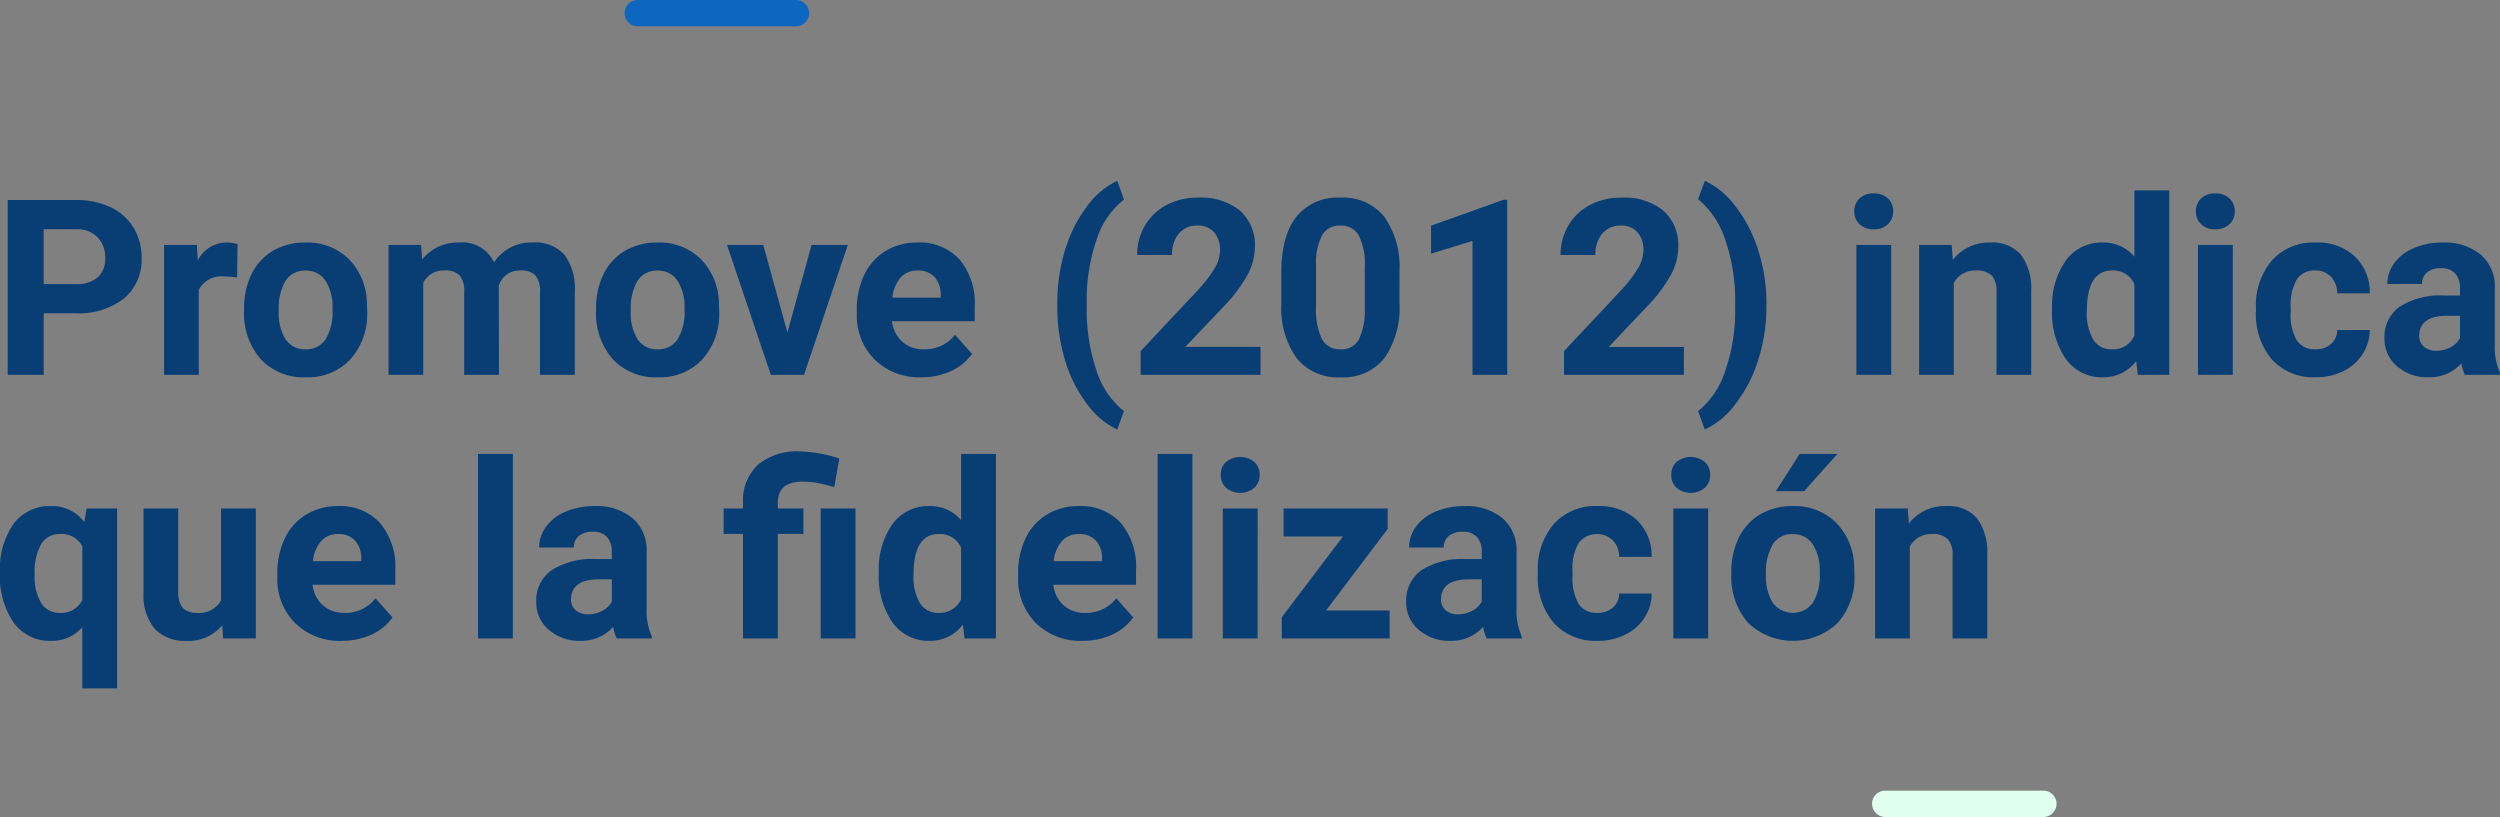 <svg xmlns="http://www.w3.org/2000/svg" width="284.58" height="93" viewBox="0 0 284.58 93">
  <rect x="0" y="0" width="284.58" height="93" fill="#808080" stroke="none"/>
  <g id="Grupo_89413" data-name="Grupo 89413" transform="translate(-209.902 -596.326)">
    <path id="Trazado_129148" data-name="Trazado 129148" d="M27.323,241.826h-18a1.5,1.5,0,0,0,0,3h18a1.5,1.5,0,1,0,0-3Z" transform="translate(273.18 354.5)" fill="#0d66bf"/>
    <path id="Trazado_129149" data-name="Trazado 129149" d="M27.323,241.826h-18a1.5,1.5,0,0,0,0,3h18a1.5,1.5,0,1,0,0-3Z" transform="translate(415.18 444.5)" fill="#e0ffef"/>
    <path id="Trazado_134160" data-name="Trazado 134160" d="M5.879-7.014V0h-4.1V-19.906H9.543a8.984,8.984,0,0,1,3.944.82,6.045,6.045,0,0,1,2.618,2.331,6.5,6.5,0,0,1,.916,3.438,5.716,5.716,0,0,1-2,4.614A8.342,8.342,0,0,1,9.475-7.014Zm0-3.322H9.543a3.6,3.6,0,0,0,2.481-.766,2.785,2.785,0,0,0,.854-2.187,3.283,3.283,0,0,0-.861-2.365,3.217,3.217,0,0,0-2.379-.93H5.879Zm22.012-.752a10.735,10.735,0,0,0-1.422-.109A2.894,2.894,0,0,0,23.529-9.68V0H19.578V-14.793h3.732l.109,1.764a3.661,3.661,0,0,1,3.295-2.037,4.14,4.14,0,0,1,1.23.178Zm.793,3.555a8.773,8.773,0,0,1,.848-3.924,6.205,6.205,0,0,1,2.44-2.666,7.12,7.12,0,0,1,3.7-.943,6.736,6.736,0,0,1,4.888,1.832A7.353,7.353,0,0,1,42.67-8.258L42.7-7.246a7.732,7.732,0,0,1-1.9,5.462A6.606,6.606,0,0,1,35.7.273a6.639,6.639,0,0,1-5.106-2.051,7.868,7.868,0,0,1-1.907-5.578Zm3.951.28a5.53,5.53,0,0,0,.793,3.225A2.616,2.616,0,0,0,35.7-2.912a2.622,2.622,0,0,0,2.242-1.1,6.051,6.051,0,0,0,.807-3.526,5.474,5.474,0,0,0-.807-3.2,2.622,2.622,0,0,0-2.27-1.136,2.579,2.579,0,0,0-2.242,1.13A6.153,6.153,0,0,0,32.635-7.253Zm16.2-7.54.123,1.654a5.2,5.2,0,0,1,4.252-1.928,3.945,3.945,0,0,1,3.924,2.256,5.079,5.079,0,0,1,4.443-2.256,4.412,4.412,0,0,1,3.582,1.4,6.441,6.441,0,0,1,1.176,4.218V0H62.371V-9.455a2.828,2.828,0,0,0-.492-1.843,2.178,2.178,0,0,0-1.736-.582,2.466,2.466,0,0,0-2.461,1.7L57.7,0H53.744V-9.442a2.793,2.793,0,0,0-.506-1.864,2.2,2.2,0,0,0-1.723-.576,2.56,2.56,0,0,0-2.434,1.4V0H45.131V-14.793Zm19.92,7.26a8.773,8.773,0,0,1,.848-3.924,6.205,6.205,0,0,1,2.44-2.666,7.12,7.12,0,0,1,3.7-.943,6.736,6.736,0,0,1,4.888,1.832,7.353,7.353,0,0,1,2.112,4.977l.027,1.012a7.732,7.732,0,0,1-1.9,5.462A6.606,6.606,0,0,1,75.77.273a6.639,6.639,0,0,1-5.106-2.051,7.868,7.868,0,0,1-1.907-5.578Zm3.951.28A5.53,5.53,0,0,0,73.5-4.028a2.616,2.616,0,0,0,2.27,1.116,2.622,2.622,0,0,0,2.242-1.1,6.051,6.051,0,0,0,.807-3.526,5.474,5.474,0,0,0-.807-3.2,2.622,2.622,0,0,0-2.27-1.136,2.579,2.579,0,0,0-2.242,1.13A6.153,6.153,0,0,0,72.707-7.253ZM90.535-4.826l2.748-9.967h4.129L92.422,0H88.648l-4.99-14.793h4.129Zm15.244,5.1a7.262,7.262,0,0,1-5.3-2,7.1,7.1,0,0,1-2.044-5.318v-.383a8.936,8.936,0,0,1,.861-3.985,6.321,6.321,0,0,1,2.44-2.707,6.85,6.85,0,0,1,3.6-.95,6.139,6.139,0,0,1,4.778,1.914,7.778,7.778,0,0,1,1.743,5.428v1.613h-9.42A3.67,3.67,0,0,0,103.6-3.787a3.492,3.492,0,0,0,2.44.875,4.265,4.265,0,0,0,3.568-1.654l1.941,2.174a5.931,5.931,0,0,1-2.406,1.962A7.9,7.9,0,0,1,105.779.273Zm-.451-12.154a2.469,2.469,0,0,0-1.907.8,4.124,4.124,0,0,0-.937,2.28h5.5v-.316a2.942,2.942,0,0,0-.711-2.039A2.547,2.547,0,0,0,105.328-11.881Zm15.928,3.787a20.982,20.982,0,0,1,.834-5.961,15.731,15.731,0,0,1,2.461-5.011,9.189,9.189,0,0,1,3.527-3.028l.766,2.133a9.517,9.517,0,0,0-3.117,4.566,21.143,21.143,0,0,0-1.121,7.219v.424a21.548,21.548,0,0,0,1.107,7.246,9.7,9.7,0,0,0,3.131,4.635l-.766,2.092a9.193,9.193,0,0,1-3.466-2.946A15.467,15.467,0,0,1,122.158-1.6a20.857,20.857,0,0,1-.9-5.77ZM144.389,0H130.744V-2.707l6.439-6.863a15.886,15.886,0,0,0,1.962-2.529,4.064,4.064,0,0,0,.636-2.051,3.041,3.041,0,0,0-.67-2.085,2.418,2.418,0,0,0-1.914-.759,2.608,2.608,0,0,0-2.112.923,3.656,3.656,0,0,0-.772,2.427h-3.965a6.526,6.526,0,0,1,.868-3.322,6.119,6.119,0,0,1,2.454-2.358,7.459,7.459,0,0,1,3.6-.854,7.063,7.063,0,0,1,4.778,1.477,5.224,5.224,0,0,1,1.7,4.17,6.693,6.693,0,0,1-.766,3.008,16.715,16.715,0,0,1-2.625,3.568L135.83-3.186h8.559Zm15.818-8.23A10.084,10.084,0,0,1,158.5-1.914a5.965,5.965,0,0,1-5,2.188,6.007,6.007,0,0,1-4.977-2.146,9.789,9.789,0,0,1-1.764-6.152v-3.664q0-4.17,1.729-6.33a6.01,6.01,0,0,1,4.983-2.16,6.016,6.016,0,0,1,4.977,2.14,9.759,9.759,0,0,1,1.764,6.146Zm-3.951-4.029a7.289,7.289,0,0,0-.677-3.606,2.287,2.287,0,0,0-2.112-1.129,2.246,2.246,0,0,0-2.058,1.074,6.822,6.822,0,0,0-.7,3.36v4.845a7.652,7.652,0,0,0,.663,3.62,2.257,2.257,0,0,0,2.126,1.184,2.219,2.219,0,0,0,2.092-1.136,7.469,7.469,0,0,0,.67-3.476ZM172.471,0H168.52V-15.251L163.8-13.795V-16.98l8.244-2.953h.424Zm20.111,0H178.938V-2.707l6.439-6.863a15.886,15.886,0,0,0,1.962-2.529,4.064,4.064,0,0,0,.636-2.051,3.041,3.041,0,0,0-.67-2.085,2.418,2.418,0,0,0-1.914-.759,2.608,2.608,0,0,0-2.112.923,3.656,3.656,0,0,0-.772,2.427h-3.965a6.526,6.526,0,0,1,.868-3.322,6.119,6.119,0,0,1,2.454-2.358,7.459,7.459,0,0,1,3.6-.854,7.063,7.063,0,0,1,4.778,1.477,5.224,5.224,0,0,1,1.7,4.17,6.693,6.693,0,0,1-.766,3.008,16.715,16.715,0,0,1-2.625,3.568l-4.525,4.771h8.559Zm9.393-7.779a19.91,19.91,0,0,1-.889,5.947,16.144,16.144,0,0,1-2.557,5.045,9.211,9.211,0,0,1-3.568,3.008L194.2,4.129a9.614,9.614,0,0,0,3.063-4.512A20.893,20.893,0,0,0,198.42-7.4v-.725a21.365,21.365,0,0,0-1.114-7.205A10.021,10.021,0,0,0,194.2-20l.766-2.092a9.214,9.214,0,0,1,3.507,2.926,15.936,15.936,0,0,1,2.557,4.936,19.768,19.768,0,0,1,.95,5.838ZM216.18,0h-3.965V-14.793h3.965Zm-4.2-18.621a1.946,1.946,0,0,1,.595-1.463,2.234,2.234,0,0,1,1.62-.574,2.239,2.239,0,0,1,1.613.574,1.934,1.934,0,0,1,.6,1.463,1.94,1.94,0,0,1-.608,1.477,2.245,2.245,0,0,1-1.606.574,2.245,2.245,0,0,1-1.606-.574A1.94,1.94,0,0,1,211.982-18.621Zm11.088,3.828.123,1.709a5.165,5.165,0,0,1,4.252-1.982,4.292,4.292,0,0,1,3.5,1.381,6.443,6.443,0,0,1,1.176,4.129V0H228.17V-9.483a2.573,2.573,0,0,0-.547-1.829,2.445,2.445,0,0,0-1.818-.569,2.717,2.717,0,0,0-2.5,1.425V0h-3.951V-14.793ZM234.5-7.506a8.915,8.915,0,0,1,1.552-5.51,5.035,5.035,0,0,1,4.245-2.051,4.531,4.531,0,0,1,3.568,1.613V-21h3.965V0h-3.568l-.191-1.572a4.65,4.65,0,0,1-3.8,1.846,5.021,5.021,0,0,1-4.19-2.058A9.2,9.2,0,0,1,234.5-7.506Zm3.951.281a5.872,5.872,0,0,0,.725,3.2,2.359,2.359,0,0,0,2.105,1.113,2.643,2.643,0,0,0,2.584-1.552v-5.865a2.605,2.605,0,0,0-2.557-1.552Q238.451-11.881,238.451-7.225ZM255.063,0H251.1V-14.793h3.965Zm-4.2-18.621a1.946,1.946,0,0,1,.595-1.463,2.234,2.234,0,0,1,1.62-.574,2.239,2.239,0,0,1,1.613.574,1.934,1.934,0,0,1,.6,1.463,1.94,1.94,0,0,1-.608,1.477,2.245,2.245,0,0,1-1.606.574,2.245,2.245,0,0,1-1.606-.574A1.94,1.94,0,0,1,250.865-18.621Zm13.6,15.709a2.591,2.591,0,0,0,1.777-.6,2.108,2.108,0,0,0,.711-1.6h3.705a5.068,5.068,0,0,1-.82,2.755,5.413,5.413,0,0,1-2.208,1.941,6.91,6.91,0,0,1-3.1.69,6.422,6.422,0,0,1-5-2.017A7.98,7.98,0,0,1,257.7-7.314v-.26a7.889,7.889,0,0,1,1.818-5.455,6.347,6.347,0,0,1,4.99-2.037,6.222,6.222,0,0,1,4.45,1.579,5.591,5.591,0,0,1,1.7,4.2h-3.705a2.715,2.715,0,0,0-.711-1.876,2.37,2.37,0,0,0-1.8-.722,2.38,2.38,0,0,0-2.085,1.006,5.833,5.833,0,0,0-.7,3.266V-7.2a5.907,5.907,0,0,0,.7,3.286A2.41,2.41,0,0,0,264.469-2.912ZM281.49,0a4.388,4.388,0,0,1-.4-1.326,4.781,4.781,0,0,1-3.732,1.6,5.252,5.252,0,0,1-3.6-1.258,4.045,4.045,0,0,1-1.429-3.172,4.18,4.18,0,0,1,1.743-3.609,8.6,8.6,0,0,1,5.038-1.271h1.818v-.848a2.438,2.438,0,0,0-.526-1.641,2.071,2.071,0,0,0-1.661-.615,2.354,2.354,0,0,0-1.565.479,1.626,1.626,0,0,0-.567,1.313h-3.951a3.969,3.969,0,0,1,.793-2.379,5.242,5.242,0,0,1,2.242-1.716,8.172,8.172,0,0,1,3.254-.622,6.456,6.456,0,0,1,4.341,1.374,4.807,4.807,0,0,1,1.606,3.862v6.412a7.072,7.072,0,0,0,.588,3.186V0Zm-3.268-2.748a3.4,3.4,0,0,0,1.613-.39,2.559,2.559,0,0,0,1.094-1.046V-6.727h-1.477q-2.967,0-3.158,2.051l-.014.232a1.582,1.582,0,0,0,.52,1.217A2.018,2.018,0,0,0,278.223-2.748ZM.9,22.467a8.842,8.842,0,0,1,1.552-5.51,5.073,5.073,0,0,1,4.259-2.023A4.542,4.542,0,0,1,10.5,16.752l.26-1.545h3.473v20.48H10.268V28.729a4.555,4.555,0,0,1-3.582,1.545,5.036,5.036,0,0,1-4.211-2.051A9.276,9.276,0,0,1,.9,22.467Zm3.951.28A5.8,5.8,0,0,0,5.6,25.979a2.385,2.385,0,0,0,2.1,1.109,2.657,2.657,0,0,0,2.57-1.451V19.516a2.635,2.635,0,0,0-2.543-1.4,2.414,2.414,0,0,0-2.119,1.109A6.406,6.406,0,0,0,4.854,22.747ZM26.2,28.5a4.955,4.955,0,0,1-4.047,1.777,4.673,4.673,0,0,1-3.63-1.367A5.836,5.836,0,0,1,17.24,24.9V15.207h3.951v9.568q0,2.313,2.105,2.313a2.853,2.853,0,0,0,2.762-1.4V15.207h3.965V30H26.3Zm13.617,1.777a7.262,7.262,0,0,1-5.3-2,7.1,7.1,0,0,1-2.044-5.318v-.383a8.936,8.936,0,0,1,.861-3.985,6.321,6.321,0,0,1,2.44-2.707,6.85,6.85,0,0,1,3.6-.95,6.139,6.139,0,0,1,4.778,1.914A7.778,7.778,0,0,1,45.9,22.275v1.613h-9.42a3.671,3.671,0,0,0,1.155,2.324,3.492,3.492,0,0,0,2.44.875,4.265,4.265,0,0,0,3.568-1.654l1.941,2.174a5.931,5.931,0,0,1-2.406,1.962A7.9,7.9,0,0,1,39.813,30.273Zm-.451-12.154a2.469,2.469,0,0,0-1.907.8,4.124,4.124,0,0,0-.937,2.28h5.5v-.316A2.942,2.942,0,0,0,41.3,18.84,2.547,2.547,0,0,0,39.361,18.119ZM59.281,30H55.316V9h3.965Zm11.826,0a4.388,4.388,0,0,1-.4-1.326,4.781,4.781,0,0,1-3.732,1.6,5.252,5.252,0,0,1-3.6-1.258,4.045,4.045,0,0,1-1.429-3.172,4.18,4.18,0,0,1,1.743-3.609,8.6,8.6,0,0,1,5.038-1.271h1.818v-.848a2.438,2.438,0,0,0-.526-1.641,2.071,2.071,0,0,0-1.661-.615,2.354,2.354,0,0,0-1.565.479,1.626,1.626,0,0,0-.567,1.313H62.275a3.969,3.969,0,0,1,.793-2.379,5.242,5.242,0,0,1,2.242-1.716,8.172,8.172,0,0,1,3.254-.622,6.456,6.456,0,0,1,4.341,1.374,4.807,4.807,0,0,1,1.606,3.862v6.412a7.072,7.072,0,0,0,.588,3.186V30ZM67.84,27.252a3.4,3.4,0,0,0,1.613-.39,2.559,2.559,0,0,0,1.094-1.046V23.273H69.07q-2.967,0-3.158,2.051l-.014.232a1.582,1.582,0,0,0,.52,1.217A2.018,2.018,0,0,0,67.84,27.252ZM85.477,30V18.105h-2.2v-2.9h2.2v-.684a5.548,5.548,0,0,1,1.716-4.3,6.9,6.9,0,0,1,4.765-1.511,15.8,15.8,0,0,1,4.484.807l-.574,3.268a17.5,17.5,0,0,0-2.078-.513,10.211,10.211,0,0,0-1.586-.116q-2.762,0-2.762,2.447v.6h2.912v2.9H89.441V30Zm12.811,0H94.322V15.207h3.965Zm2.652-7.506a8.915,8.915,0,0,1,1.552-5.51,5.035,5.035,0,0,1,4.245-2.051,4.531,4.531,0,0,1,3.568,1.613V9h3.965V30H110.7l-.191-1.572a4.65,4.65,0,0,1-3.8,1.846,5.021,5.021,0,0,1-4.19-2.058A9.2,9.2,0,0,1,100.939,22.494Zm3.951.281a5.872,5.872,0,0,0,.725,3.2,2.359,2.359,0,0,0,2.105,1.113,2.643,2.643,0,0,0,2.584-1.552V19.671a2.605,2.605,0,0,0-2.557-1.552Q104.891,18.119,104.891,22.775Zm19.25,7.5a7.262,7.262,0,0,1-5.3-2,7.1,7.1,0,0,1-2.044-5.318v-.383a8.936,8.936,0,0,1,.861-3.985,6.321,6.321,0,0,1,2.44-2.707,6.85,6.85,0,0,1,3.6-.95,6.139,6.139,0,0,1,4.778,1.914,7.778,7.778,0,0,1,1.743,5.428v1.613H120.8a3.67,3.67,0,0,0,1.155,2.324,3.492,3.492,0,0,0,2.44.875,4.265,4.265,0,0,0,3.568-1.654l1.941,2.174a5.931,5.931,0,0,1-2.406,1.962A7.9,7.9,0,0,1,124.141,30.273Zm-.451-12.154a2.469,2.469,0,0,0-1.907.8,4.124,4.124,0,0,0-.937,2.28h5.5v-.316a2.942,2.942,0,0,0-.711-2.039A2.547,2.547,0,0,0,123.689,18.119ZM136.637,30h-3.965V9h3.965Zm7.424,0H140.1V15.207h3.965Zm-4.2-18.621a1.946,1.946,0,0,1,.595-1.463,2.563,2.563,0,0,1,3.233,0,1.934,1.934,0,0,1,.6,1.463,1.94,1.94,0,0,1-.608,1.477,2.534,2.534,0,0,1-3.213,0A1.94,1.94,0,0,1,139.863,11.379Zm11.99,15.436h7.232V30H146.809V27.594l6.959-9.2h-6.754V15.207h11.854v2.328ZM170.133,30a4.388,4.388,0,0,1-.4-1.326,4.781,4.781,0,0,1-3.732,1.6,5.252,5.252,0,0,1-3.6-1.258,4.045,4.045,0,0,1-1.429-3.172,4.18,4.18,0,0,1,1.743-3.609,8.6,8.6,0,0,1,5.038-1.271h1.818v-.848a2.438,2.438,0,0,0-.526-1.641,2.071,2.071,0,0,0-1.661-.615,2.354,2.354,0,0,0-1.565.479,1.626,1.626,0,0,0-.567,1.313H161.3a3.969,3.969,0,0,1,.793-2.379,5.242,5.242,0,0,1,2.242-1.716,8.172,8.172,0,0,1,3.254-.622,6.456,6.456,0,0,1,4.341,1.374,4.807,4.807,0,0,1,1.606,3.862v6.412a7.072,7.072,0,0,0,.588,3.186V30Zm-3.268-2.748a3.4,3.4,0,0,0,1.613-.39,2.559,2.559,0,0,0,1.094-1.046V23.273H168.1q-2.967,0-3.158,2.051l-.014.232a1.582,1.582,0,0,0,.52,1.217A2.018,2.018,0,0,0,166.865,27.252Zm15.859-.164a2.592,2.592,0,0,0,1.777-.6,2.108,2.108,0,0,0,.711-1.6h3.705a5.068,5.068,0,0,1-.82,2.755,5.413,5.413,0,0,1-2.208,1.941,6.91,6.91,0,0,1-3.1.69,6.422,6.422,0,0,1-5-2.017,7.98,7.98,0,0,1-1.832-5.571v-.26a7.889,7.889,0,0,1,1.818-5.455,6.347,6.347,0,0,1,4.99-2.037,6.222,6.222,0,0,1,4.45,1.579,5.591,5.591,0,0,1,1.7,4.2h-3.705a2.715,2.715,0,0,0-.711-1.876,2.642,2.642,0,0,0-3.89.285,5.832,5.832,0,0,0-.7,3.266V22.8a5.907,5.907,0,0,0,.7,3.286A2.41,2.41,0,0,0,182.725,27.088ZM195.344,30h-3.965V15.207h3.965Zm-4.2-18.621a1.946,1.946,0,0,1,.595-1.463,2.563,2.563,0,0,1,3.233,0,1.934,1.934,0,0,1,.6,1.463,1.94,1.94,0,0,1-.608,1.477,2.534,2.534,0,0,1-3.213,0A1.94,1.94,0,0,1,191.146,11.379Zm6.836,11.088a8.773,8.773,0,0,1,.848-3.924,6.205,6.205,0,0,1,2.44-2.666,7.12,7.12,0,0,1,3.7-.943,6.736,6.736,0,0,1,4.888,1.832,7.353,7.353,0,0,1,2.112,4.977L212,22.754a7.732,7.732,0,0,1-1.9,5.462,7.366,7.366,0,0,1-10.206.007,7.868,7.868,0,0,1-1.907-5.578Zm3.951.28a5.53,5.53,0,0,0,.793,3.225,2.849,2.849,0,0,0,4.512.014,6.051,6.051,0,0,0,.807-3.526,5.474,5.474,0,0,0-.807-3.2,2.622,2.622,0,0,0-2.27-1.136,2.579,2.579,0,0,0-2.242,1.13A6.153,6.153,0,0,0,201.934,22.747ZM205.748,9h4.307l-3.787,4.238h-3.213Zm12.318,6.207.123,1.709a5.165,5.165,0,0,1,4.252-1.982,4.292,4.292,0,0,1,3.5,1.381,6.443,6.443,0,0,1,1.176,4.129V30h-3.951V20.517a2.573,2.573,0,0,0-.547-1.829,2.445,2.445,0,0,0-1.818-.569,2.717,2.717,0,0,0-2.5,1.425V30h-3.951V15.207Z" transform="translate(209 639)" fill="#093e74"/>
  </g>
</svg>
